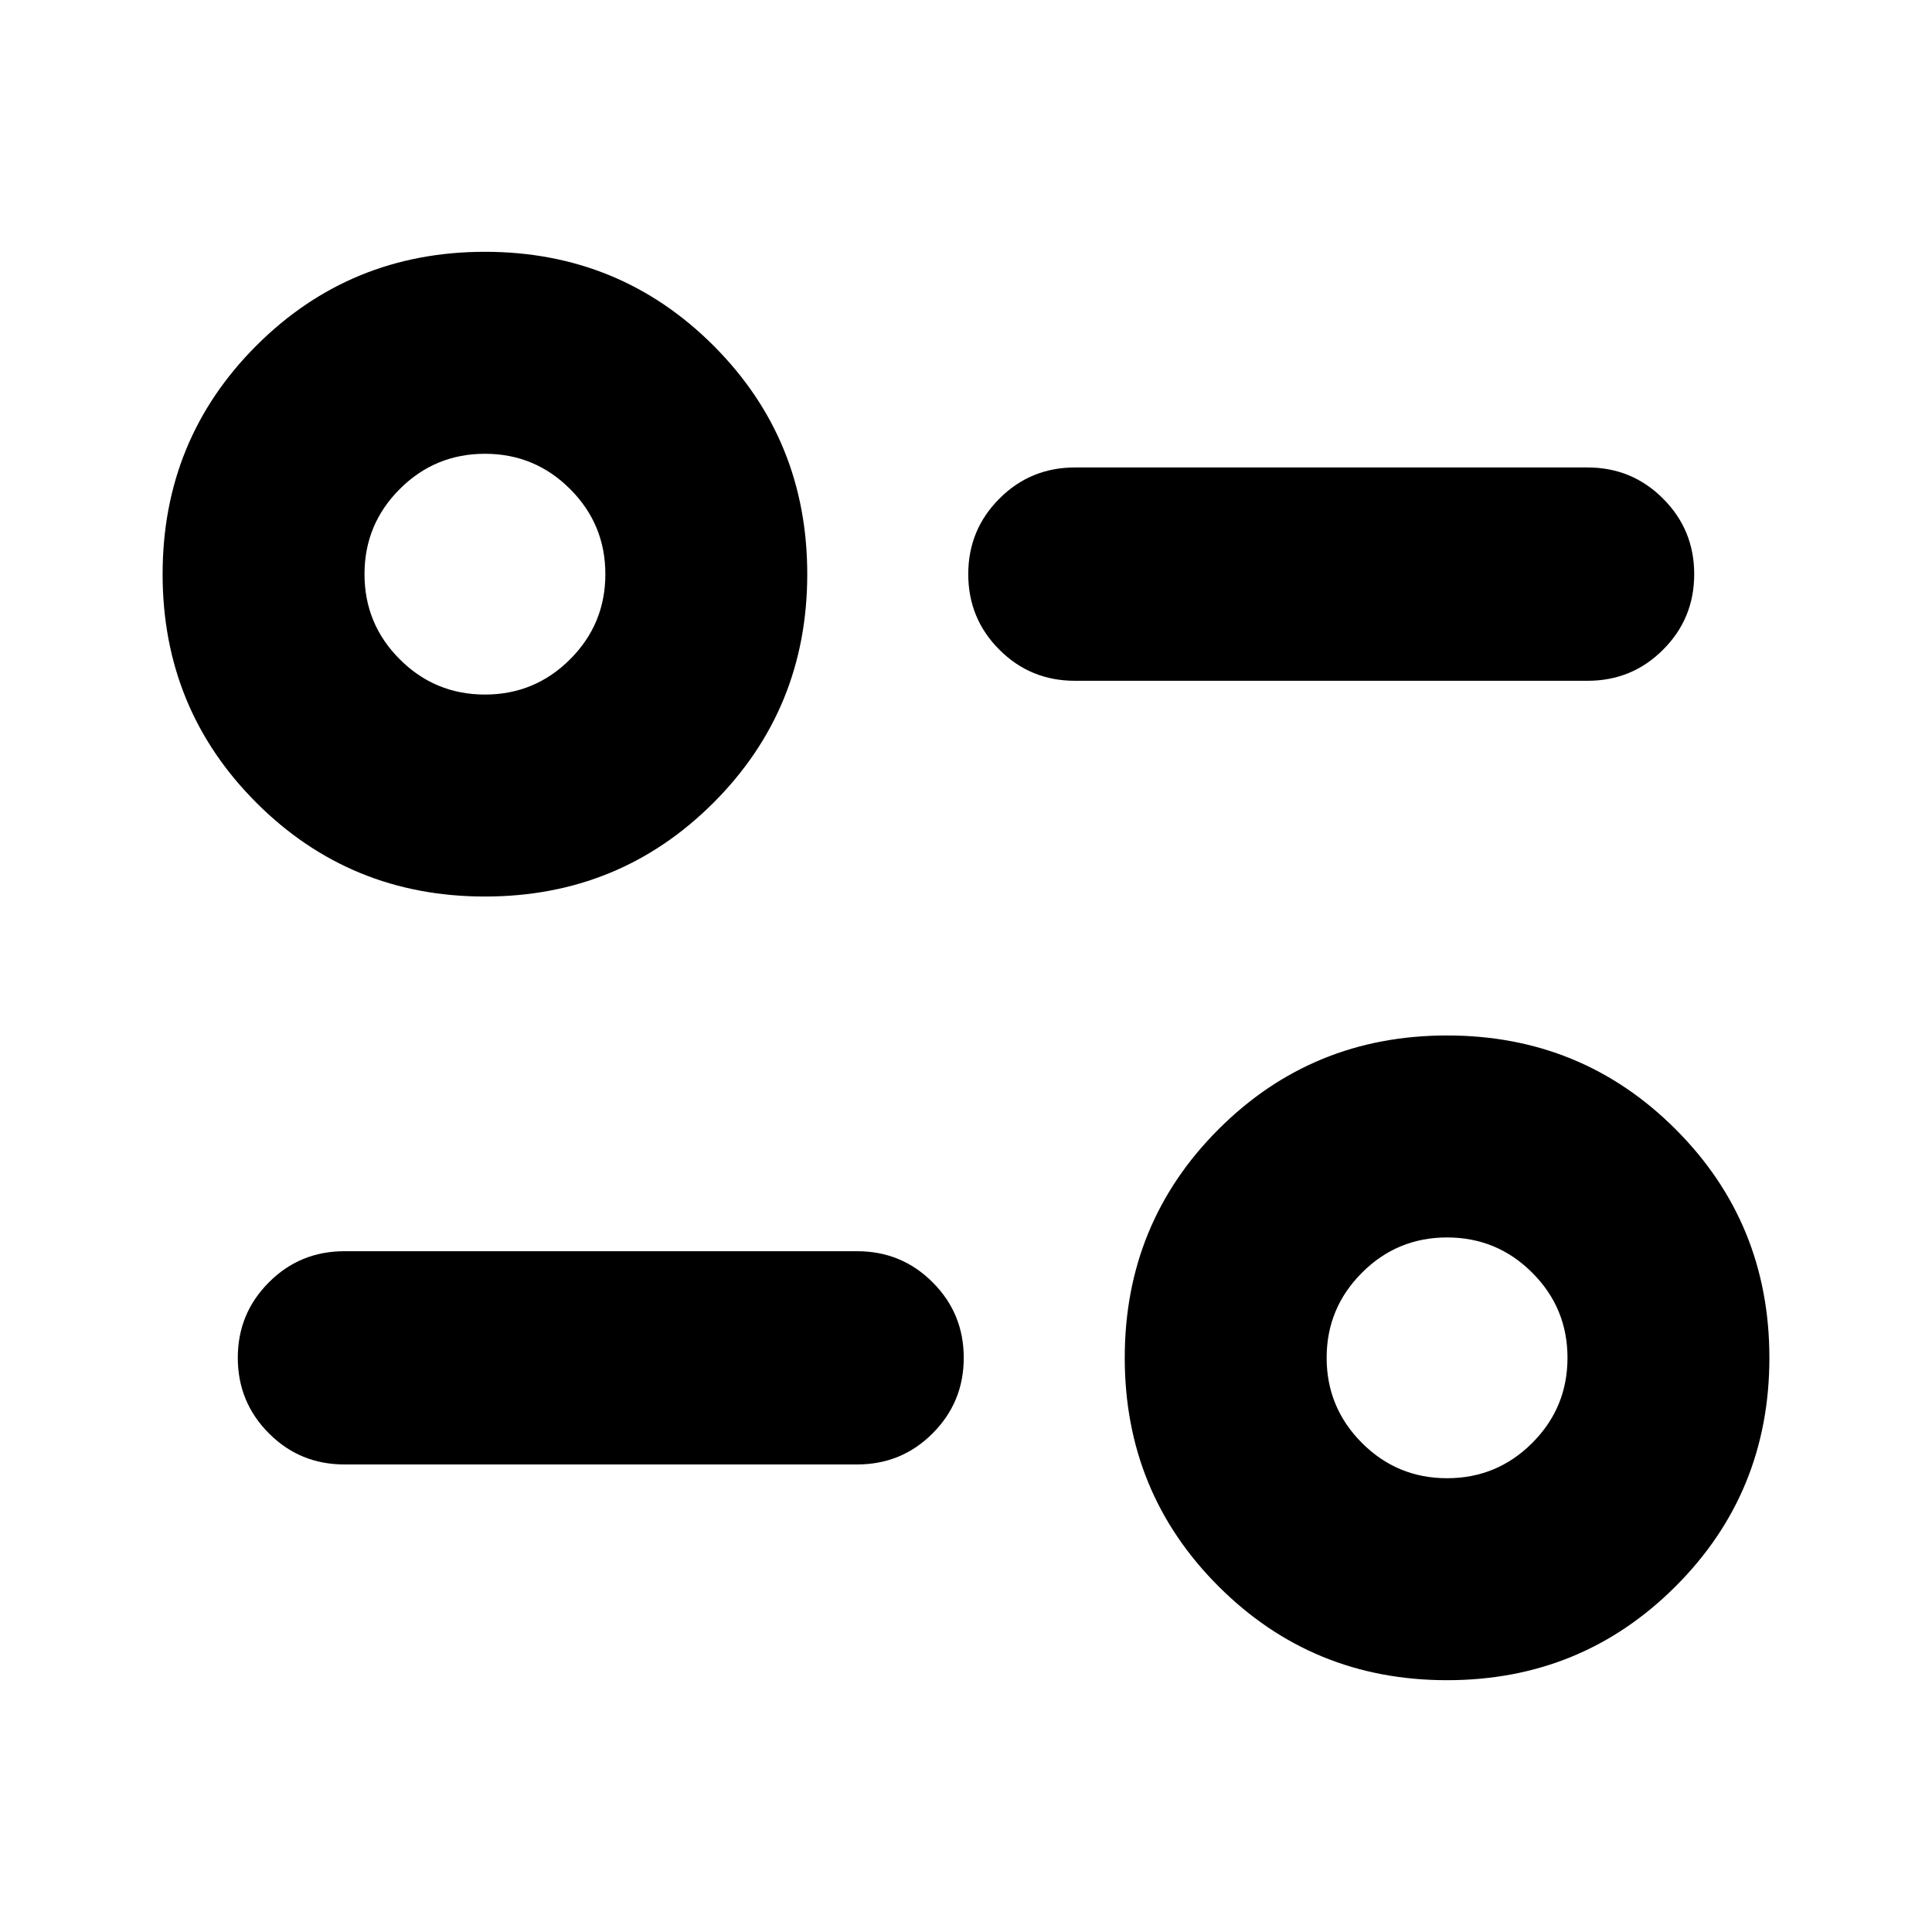 <svg width="24" height="24" viewBox="0 0 24 24" fill="none" xmlns="http://www.w3.org/2000/svg">
<path d="M17.976 20.872C16.86 20.872 15.914 20.483 15.137 19.706C14.36 18.93 13.972 17.983 13.972 16.867C13.972 15.752 14.36 14.805 15.137 14.028C15.914 13.251 16.86 12.863 17.976 12.863C19.092 12.863 20.038 13.251 20.815 14.028C21.592 14.805 21.98 15.752 21.98 16.867C21.98 17.983 21.592 18.93 20.815 19.706C20.038 20.483 19.092 20.872 17.976 20.872ZM17.976 18.363C18.389 18.363 18.742 18.217 19.034 17.925C19.326 17.633 19.472 17.28 19.472 16.867C19.472 16.454 19.326 16.102 19.034 15.81C18.742 15.518 18.389 15.372 17.976 15.372C17.563 15.372 17.21 15.518 16.919 15.81C16.627 16.102 16.48 16.454 16.48 16.867C16.48 17.28 16.627 17.633 16.919 17.925C17.21 18.217 17.563 18.363 17.976 18.363ZM10.647 18.192H4.279C3.911 18.192 3.598 18.064 3.341 17.806C3.083 17.548 2.954 17.235 2.954 16.867C2.954 16.499 3.083 16.186 3.341 15.929C3.598 15.671 3.911 15.543 4.279 15.543H10.647C11.015 15.543 11.328 15.671 11.585 15.929C11.843 16.186 11.972 16.499 11.972 16.867C11.972 17.235 11.843 17.548 11.585 17.806C11.328 18.064 11.015 18.192 10.647 18.192ZM6.024 11.137C4.908 11.137 3.962 10.749 3.185 9.972C2.408 9.195 2.02 8.248 2.02 7.132C2.02 6.017 2.408 5.07 3.185 4.293C3.962 3.517 4.908 3.128 6.024 3.128C7.14 3.128 8.086 3.517 8.863 4.293C9.64 5.07 10.028 6.017 10.028 7.132C10.028 8.248 9.64 9.195 8.863 9.972C8.086 10.749 7.14 11.137 6.024 11.137ZM6.024 8.628C6.437 8.628 6.79 8.482 7.082 8.19C7.374 7.898 7.52 7.546 7.52 7.132C7.52 6.719 7.374 6.367 7.082 6.075C6.79 5.783 6.437 5.637 6.024 5.637C5.611 5.637 5.258 5.783 4.966 6.075C4.674 6.367 4.528 6.719 4.528 7.132C4.528 7.546 4.674 7.898 4.966 8.19C5.258 8.482 5.611 8.628 6.024 8.628ZM19.721 8.457H13.353C12.985 8.457 12.672 8.329 12.415 8.071C12.157 7.814 12.028 7.501 12.028 7.132C12.028 6.764 12.157 6.452 12.415 6.194C12.672 5.936 12.985 5.807 13.353 5.807H19.721C20.089 5.807 20.402 5.936 20.659 6.194C20.917 6.452 21.046 6.764 21.046 7.132C21.046 7.501 20.917 7.814 20.659 8.071C20.402 8.329 20.089 8.457 19.721 8.457Z" fill="currentColor" />
</svg>
